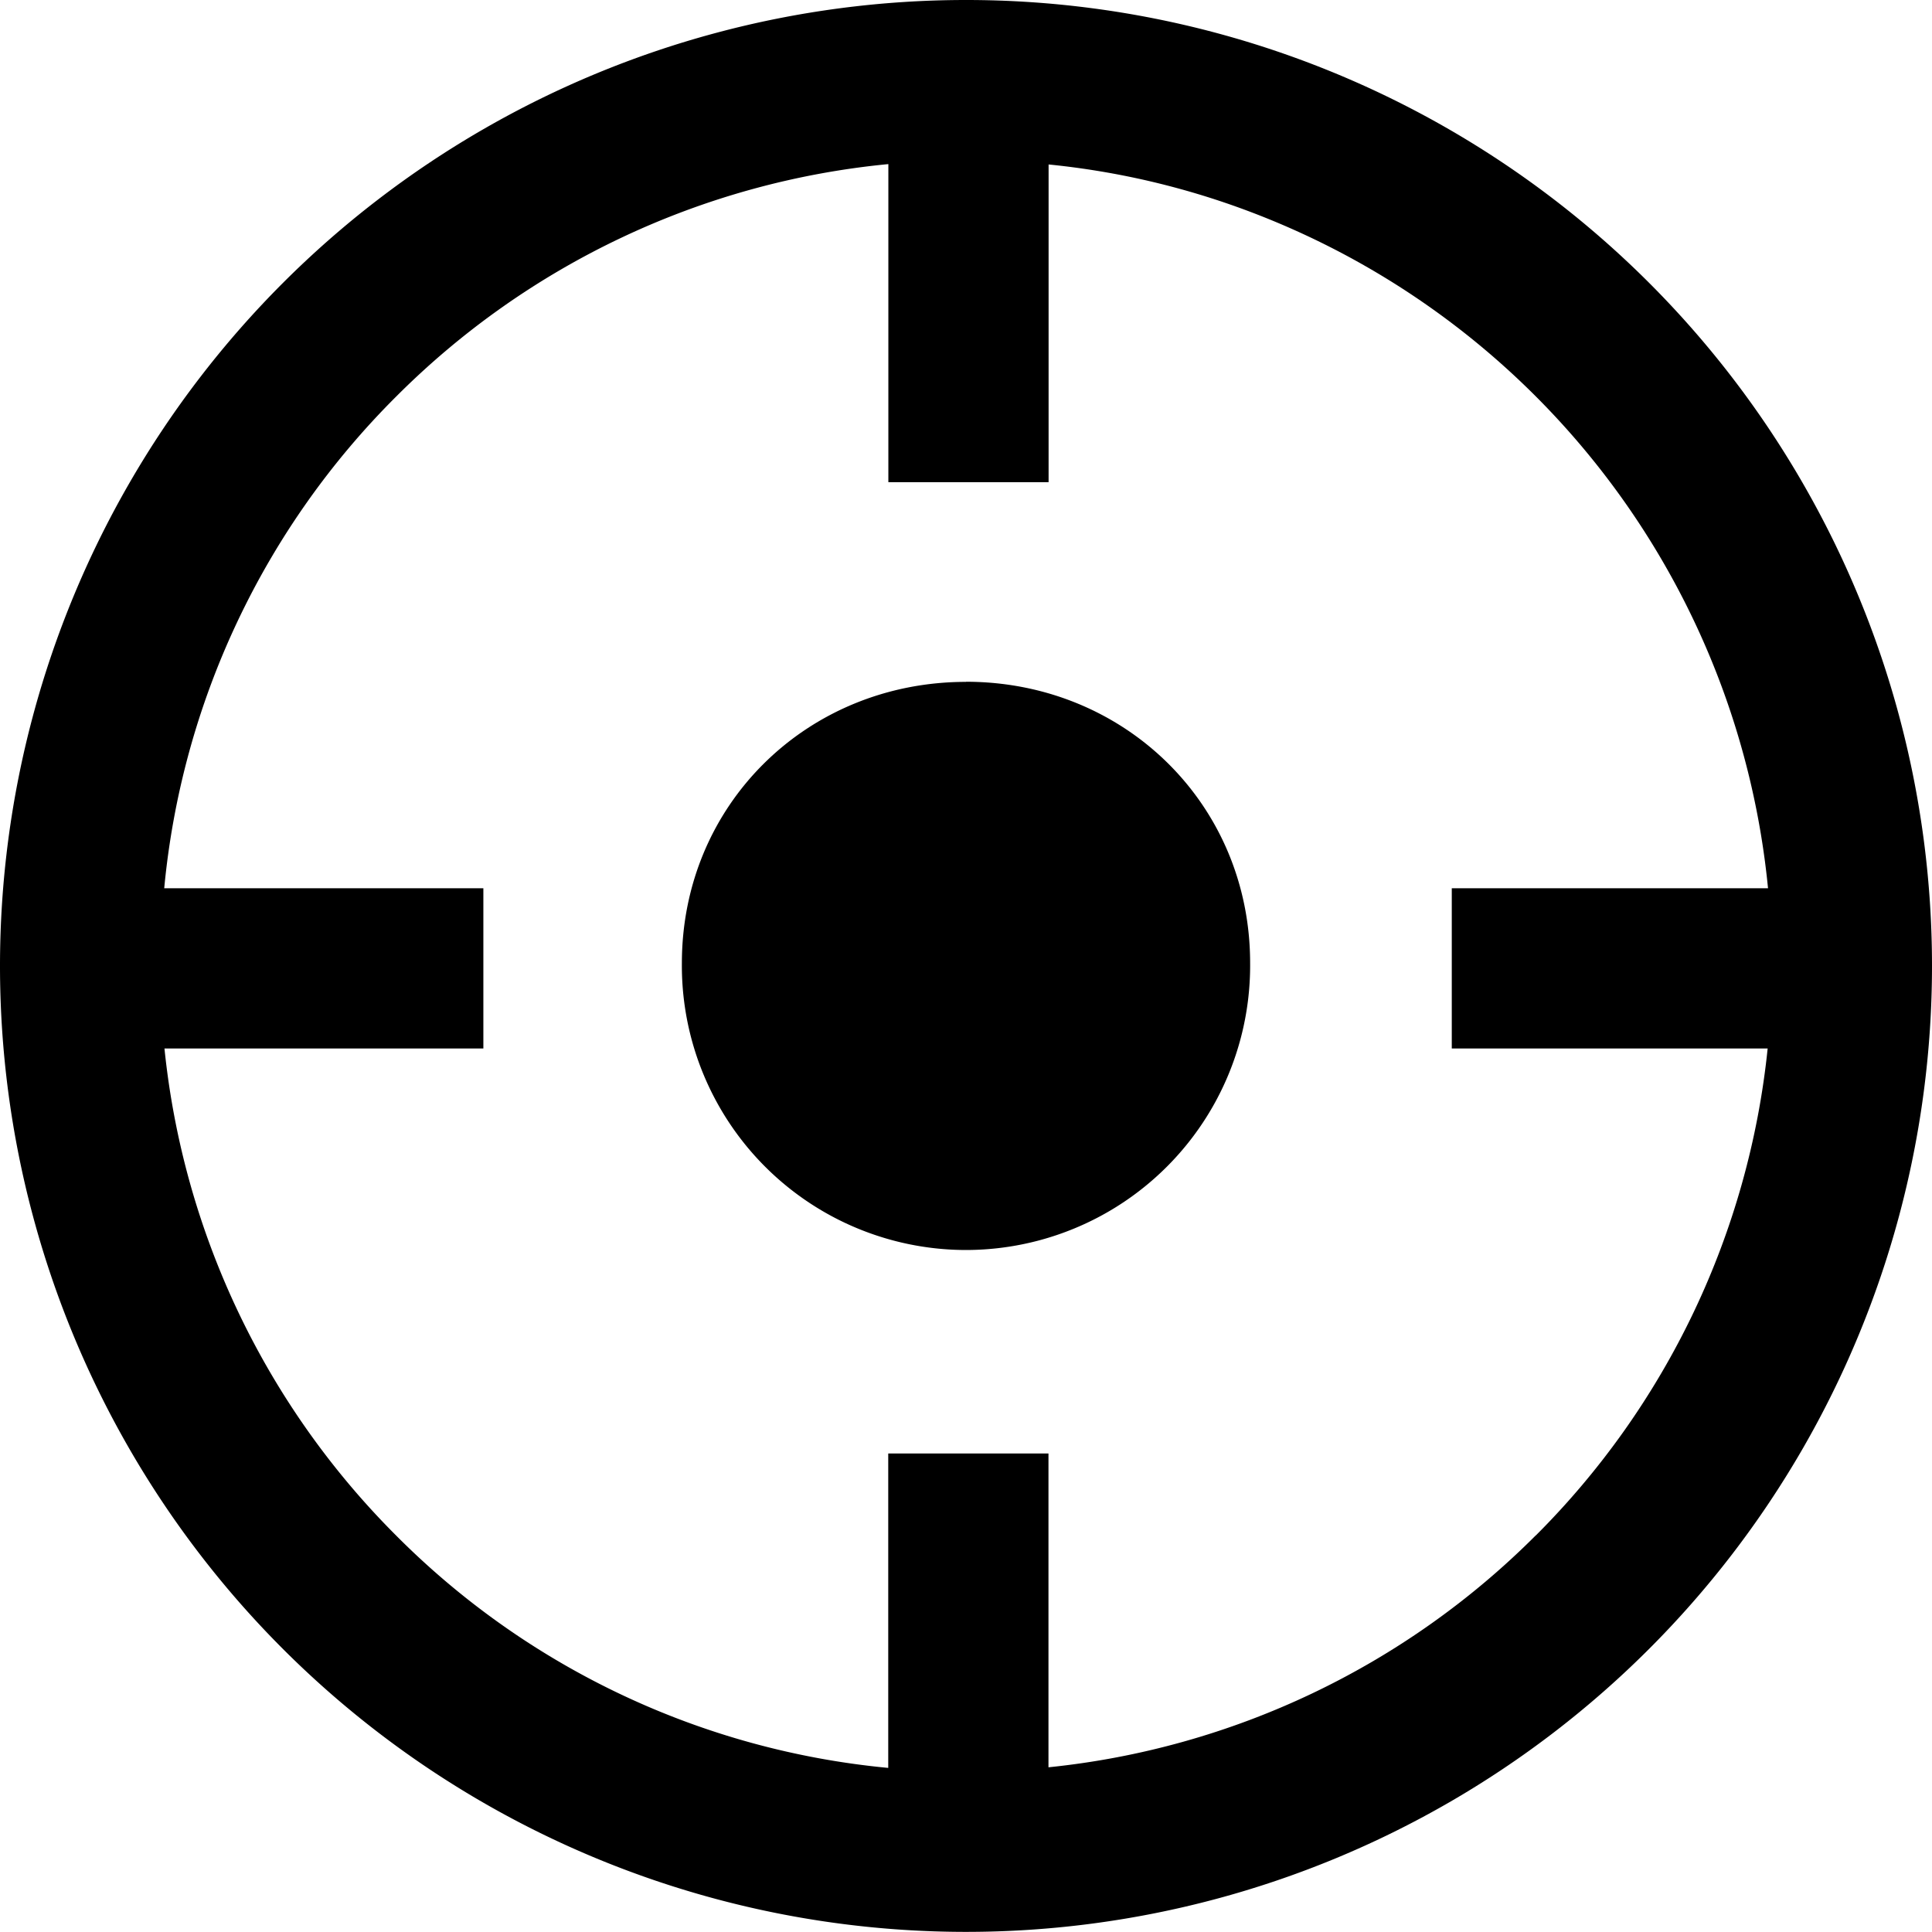 <svg width="16" height="16" xmlns="http://www.w3.org/2000/svg"><path d="M8 0a8 8 0 00-8 8 8 8 0 1016-.002A7.998 7.998 0 008 0zm4.718 12.716a6.66 6.66 0 01-4.035 1.92v-2.599H7.356v2.604a6.628 6.628 0 01-4.074-1.923 6.66 6.66 0 01-1.92-4.035h2.641V7.356H1.36a6.628 6.628 0 011.923-4.074 6.66 6.66 0 014.074-1.923v2.634h1.327V1.362c.66.066 1.301.23 1.914.49a6.684 6.684 0 014.044 5.504h-2.619v1.327h2.616a6.663 6.663 0 01-1.92 4.033z"/><path d="M8 5.647c-1.314 0-2.353 1.015-2.353 2.33A2.355 2.355 0 008 10.352a2.355 2.355 0 002.353-2.377c0-1.314-1.04-2.329-2.353-2.329z"/></svg>